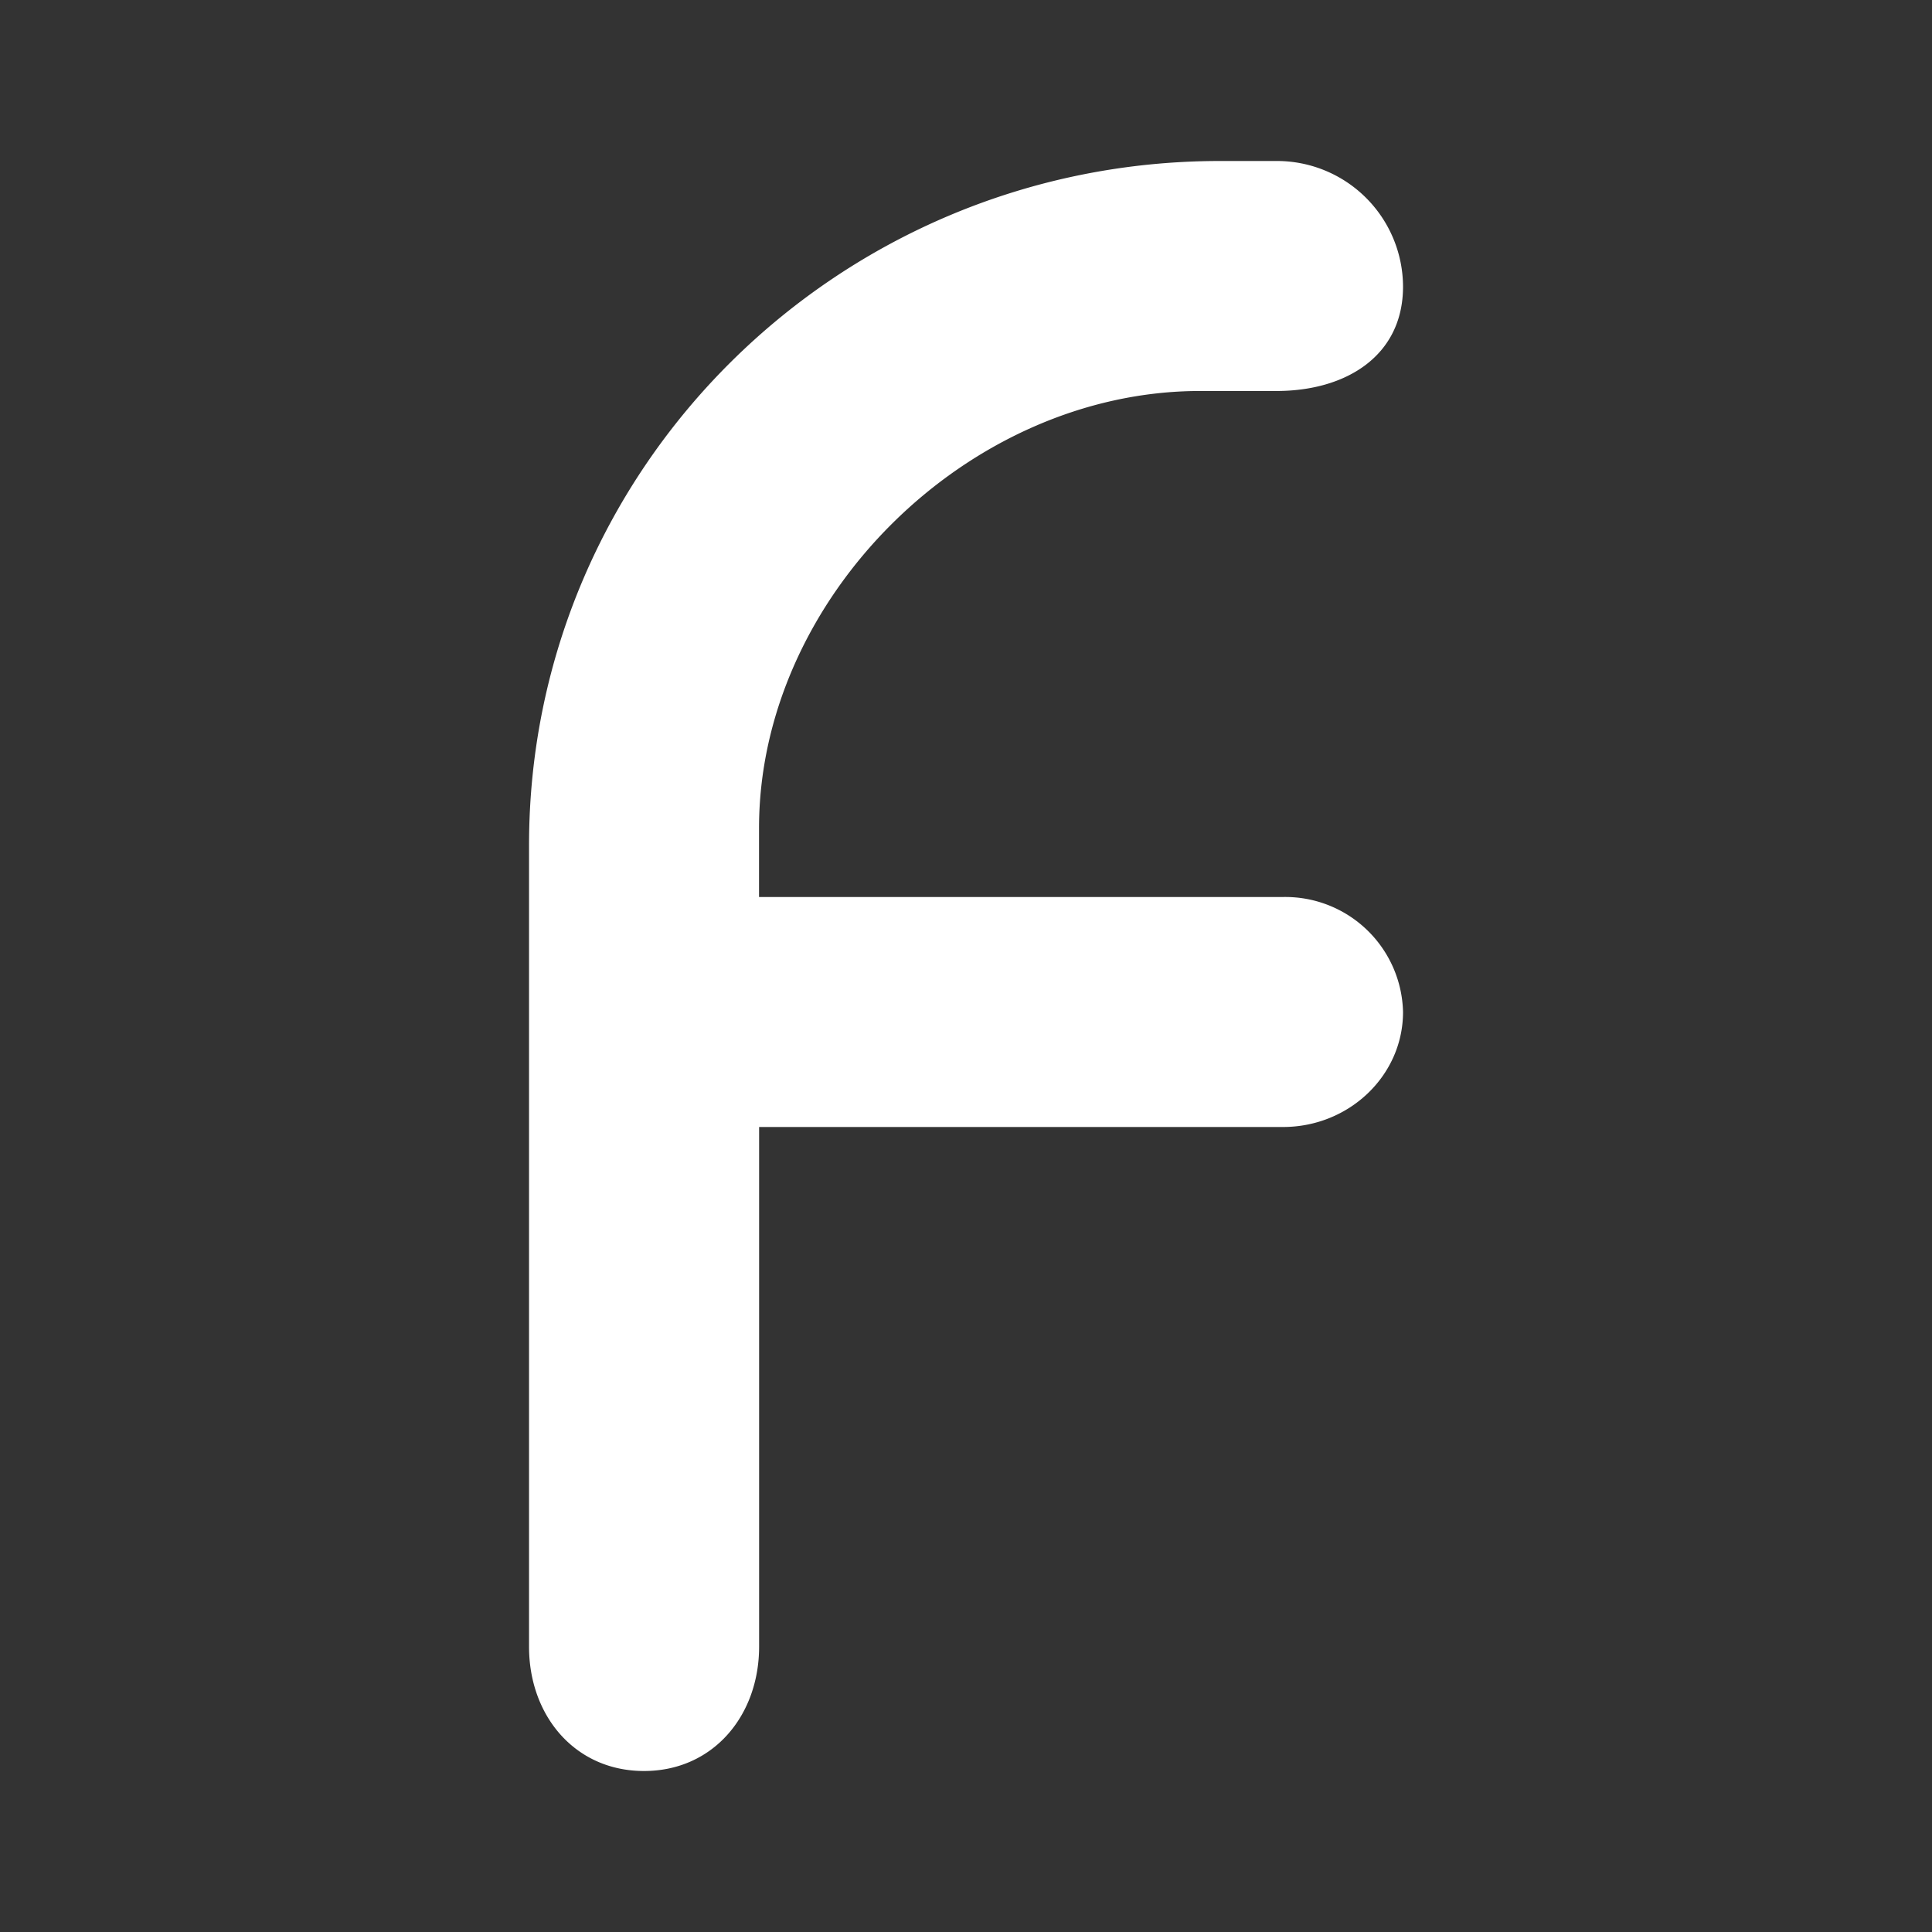 <svg xmlns="http://www.w3.org/2000/svg" width="24" height="24" fill="none" viewBox="0 0 24 24">
    <rect x="0" y="0" width="24" height="24" fill="#333333" stroke="none"/>
    <path fill="#fff" d="M6.572 20.457v-9.96C6.572 5.806 10.417 2 15.154 2h.703a1.566 1.566 0 0 1 1.572 1.56c0 .857-.703 1.297-1.572 1.297h-.948c-2.886 0-5.48 2.572-5.48 5.429v.857h6.508a1.463 1.463 0 0 1 1.492 1.428c0 .789-.669 1.429-1.492 1.429H9.43v6.457C9.429 21.314 8.857 22 8 22s-1.428-.686-1.428-1.543"/>
</svg>
